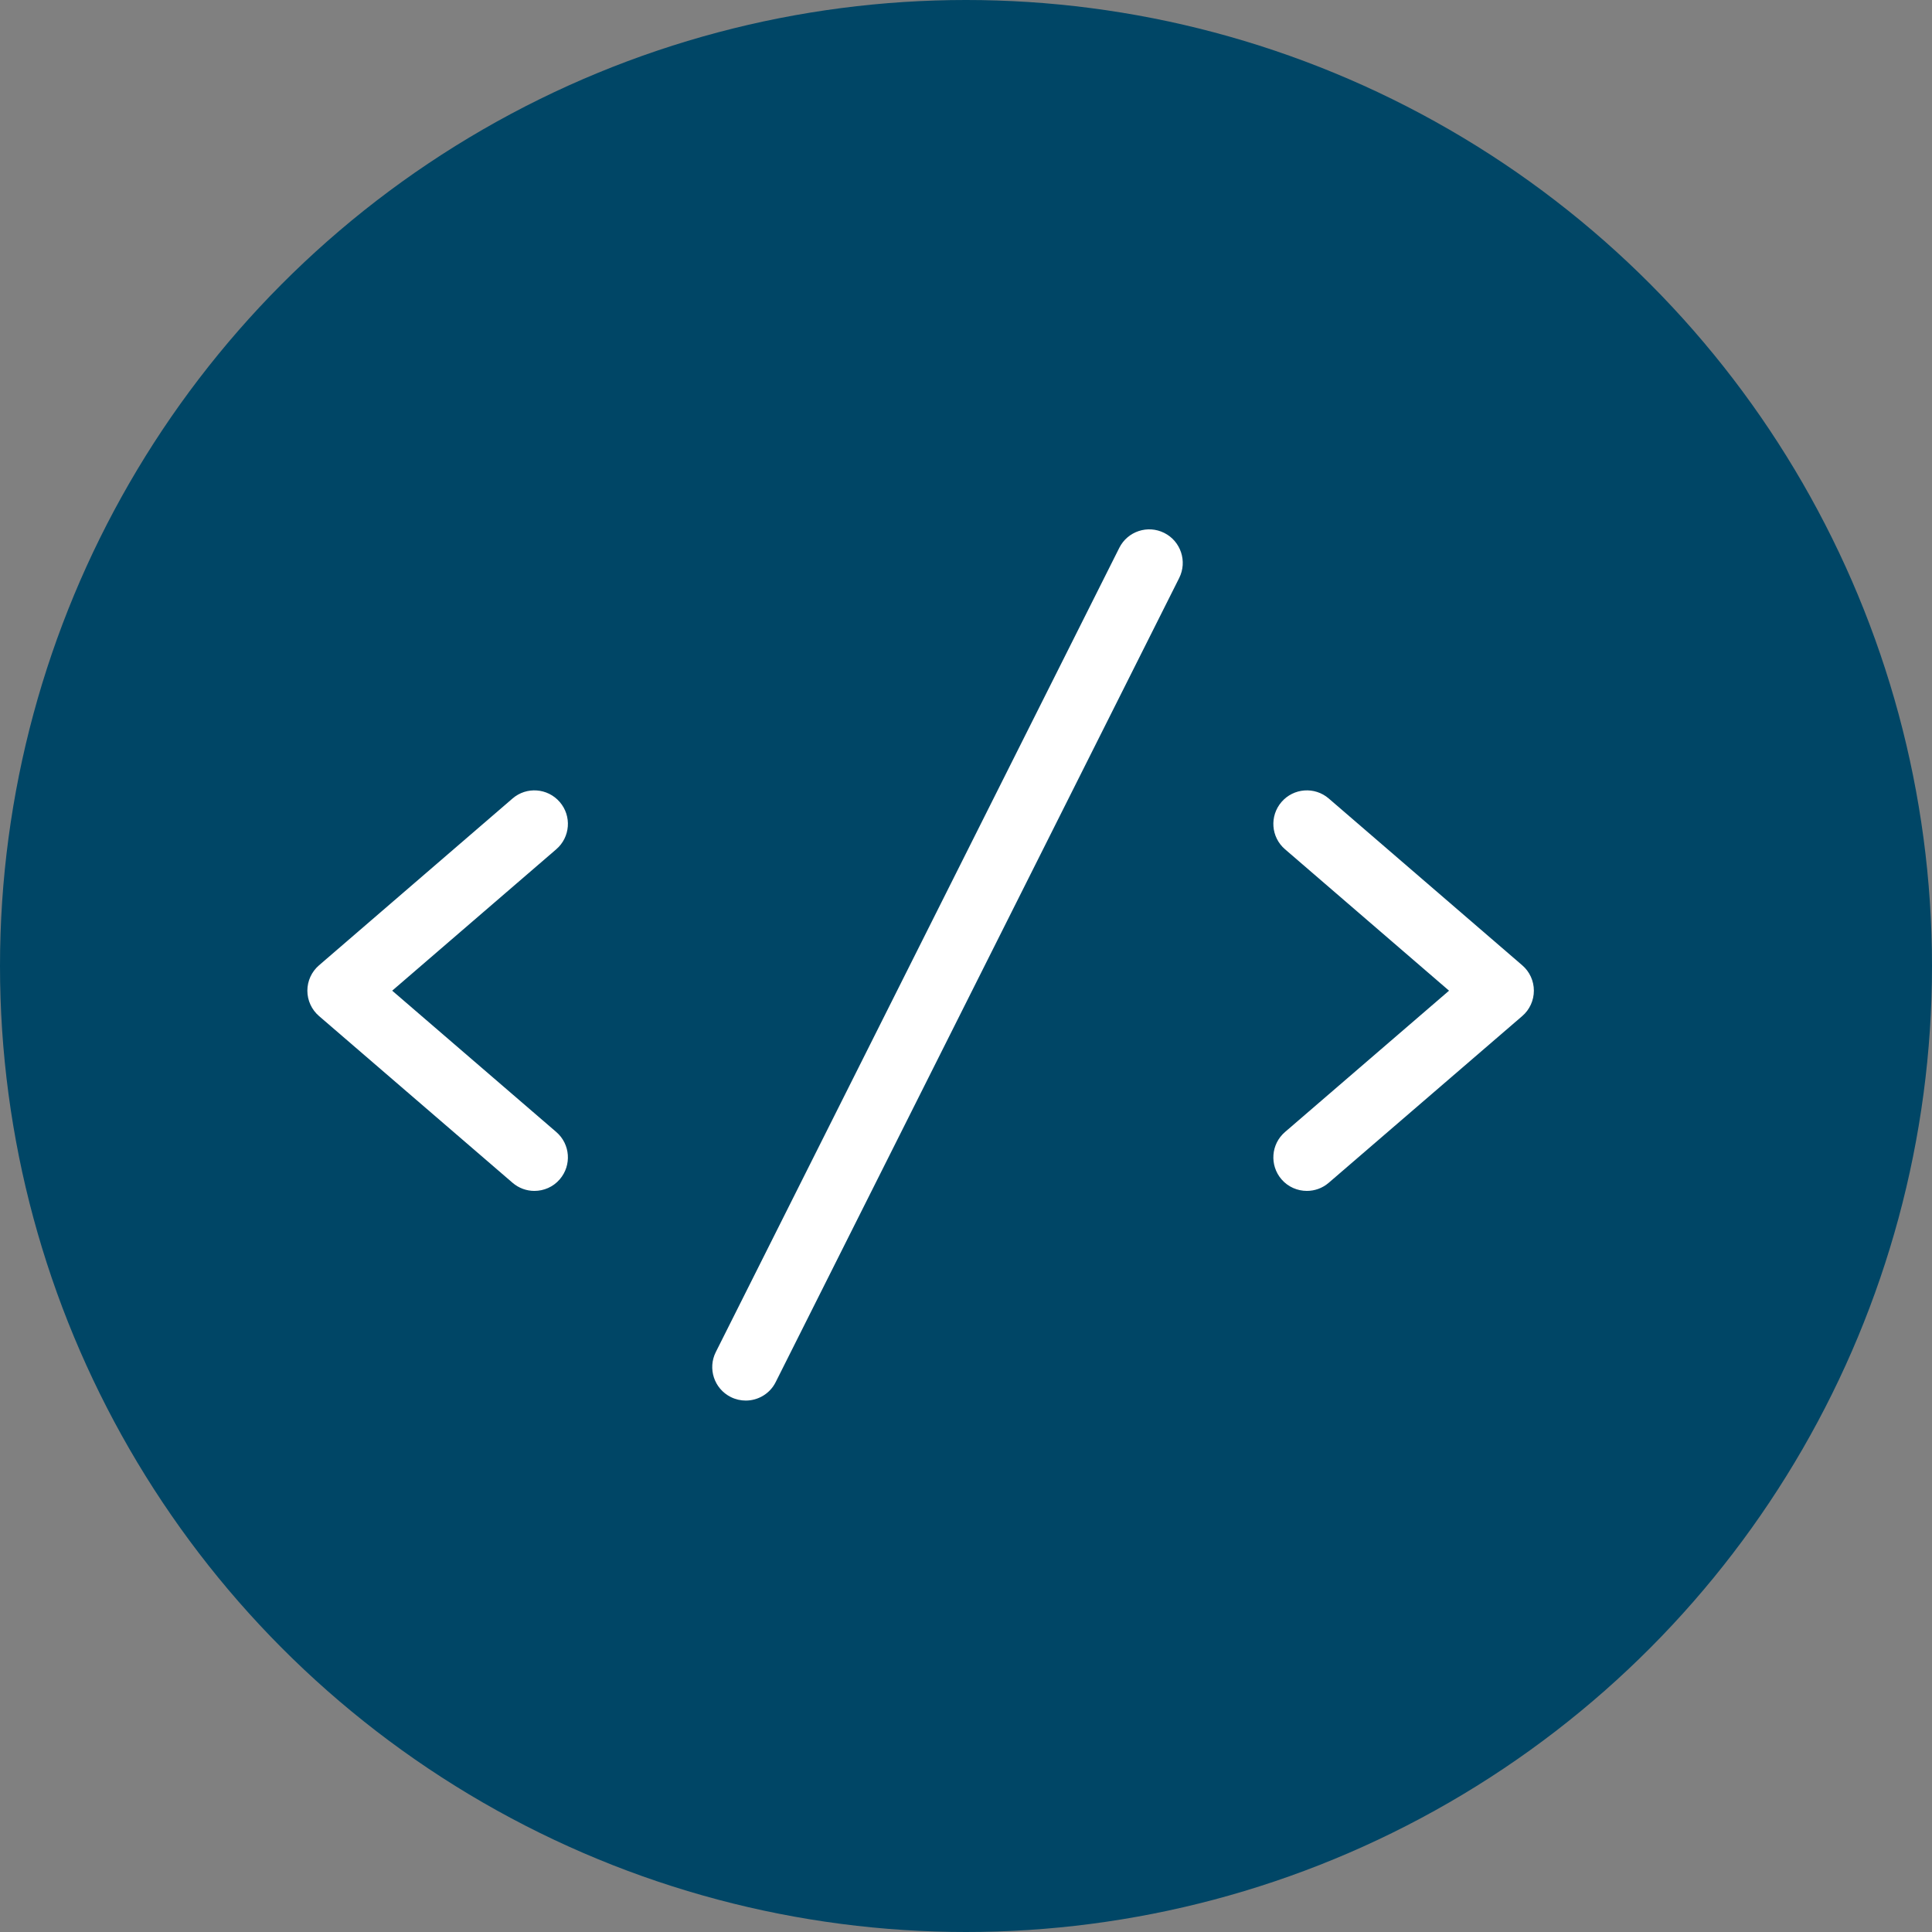 <?xml version="1.0" encoding="UTF-8" standalone="no"?>
<svg width="44px" height="44px" viewBox="0 0 44 44" version="1.1" xmlns="http://www.w3.org/2000/svg" xmlns:xlink="http://www.w3.org/1999/xlink">
    <rect x="0" y="0" width="44" height="44" fill="#808080" stroke="none"/>
    <!-- Generator: Sketch 40.2 (33826) - http://www.bohemiancoding.com/sketch -->
    <title>ic_codesample</title>
    <desc>Created with Sketch.</desc>
    <defs></defs>
    <g id="Symbols" stroke="none" stroke-width="1" fill="none" fill-rule="evenodd">
        <g id="Details_Table" transform="translate(-642, -281)">
            <g id="ic_codesample" transform="translate(642, 281)">
                <g id="Group-12">
                    <circle id="Oval-Copy-5" fill="#004666" cx="22" cy="22" r="22"></circle>
                    <g id="Page-1" transform="translate(7, 12)" fill="#FFFFFF">
                        <g id="Group-11">
                            <g>
                                <path d="M19.515,0.137 C19.138,-0.052 18.68,0.1 18.491,0.477 L9.302,18.792 C9.113,19.168 9.265,19.627 9.642,19.816 C9.752,19.871 9.868,19.897 9.984,19.897 C10.263,19.897 10.533,19.743 10.666,19.476 L19.856,1.162 C20.044,0.785 19.892,0.326 19.515,0.137" id="Fill-1"></path>
                                <path d="M0.266,9.984 C0.097,10.129 0,10.34 0,10.562 C0,10.783 0.097,10.995 0.266,11.14 L4.673,14.937 C4.817,15.061 4.994,15.122 5.17,15.122 C5.385,15.122 5.598,15.033 5.748,14.858 C6.024,14.538 5.988,14.056 5.669,13.781 L1.932,10.562 L5.669,7.341 C5.988,7.066 6.024,6.584 5.748,6.265 C5.473,5.946 4.991,5.91 4.673,6.185 L0.266,9.984 Z" id="Fill-5"></path>
                                <path d="M22.185,14.858 C22.336,15.033 22.55,15.122 22.763,15.122 C22.94,15.122 23.117,15.061 23.261,14.937 L27.668,11.14 C27.837,10.995 27.933,10.783 27.933,10.562 C27.933,10.34 27.837,10.129 27.668,9.984 L23.261,6.185 C22.942,5.91 22.46,5.946 22.185,6.265 C21.91,6.585 21.945,7.066 22.265,7.341 L26.001,10.562 L22.265,13.781 C21.945,14.056 21.91,14.538 22.185,14.858" id="Fill-9"></path>
                            </g>
                        </g>
                    </g>
                </g>
            </g>
        </g>
    </g>
</svg>
